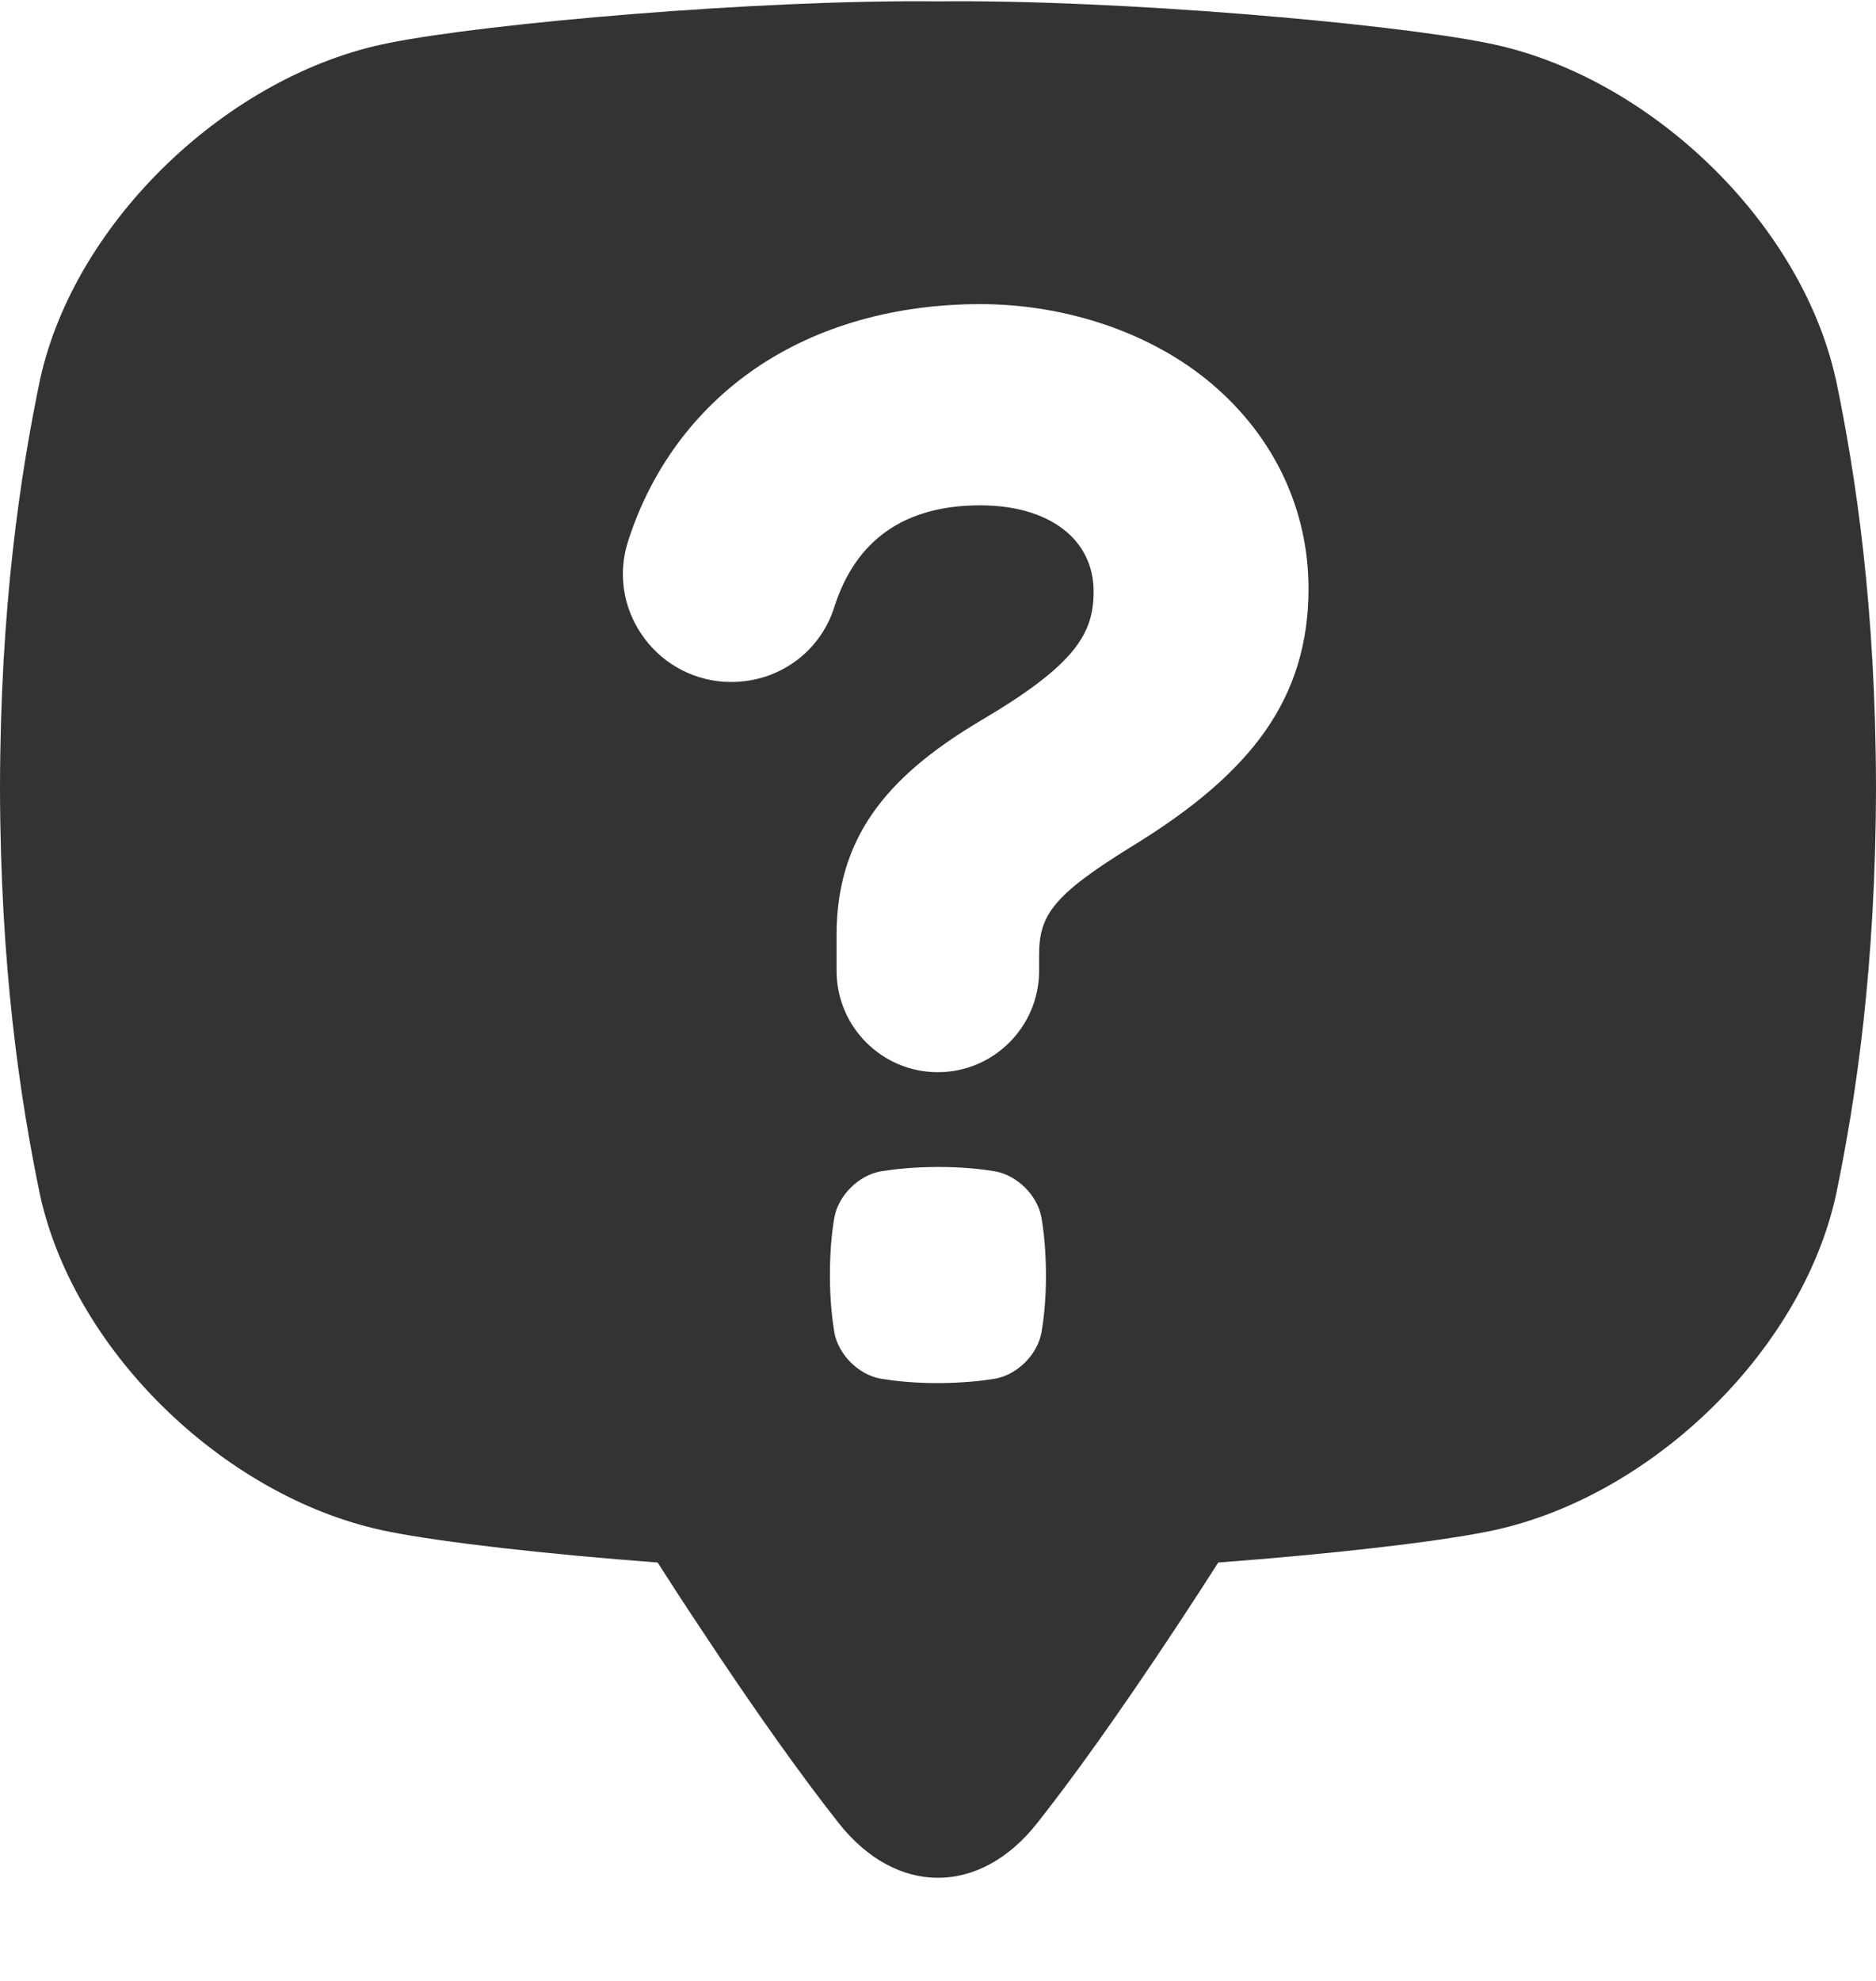 <svg width="18" height="19" viewBox="0 0 18 19" fill="none" xmlns="http://www.w3.org/2000/svg">
<path d="M17.614 3.637C17.276 2.109 15.794 0.709 14.261 0.411C13.328 0.224 10.723 -0.006 9 0.013C7.277 -0.006 4.672 0.224 3.738 0.411C2.205 0.709 0.723 2.109 0.385 3.637C0.192 4.565 0.003 5.828 0 7.552C0.003 9.275 0.192 10.538 0.385 11.466C0.723 12.995 2.205 14.395 3.738 14.692C4.242 14.793 5.234 14.906 6.31 14.987C6.432 15.178 6.564 15.382 6.708 15.598C7.279 16.463 7.716 17.066 8.047 17.486C8.599 18.186 9.401 18.186 9.952 17.486C10.284 17.066 10.72 16.463 11.292 15.598C11.435 15.382 11.567 15.178 11.689 14.987C12.766 14.906 13.758 14.793 14.262 14.692C15.795 14.395 17.276 12.995 17.615 11.466C17.808 10.538 17.997 9.275 18 7.552C17.997 5.828 17.808 4.566 17.615 3.638L17.614 3.637ZM9.993 12.778C9.956 12.992 9.761 13.186 9.547 13.224C9.418 13.245 9.241 13.265 8.999 13.266C8.758 13.266 8.581 13.245 8.451 13.224C8.237 13.186 8.043 12.992 8.005 12.778C7.984 12.648 7.963 12.471 7.963 12.229C7.963 11.988 7.983 11.812 8.005 11.681C8.043 11.467 8.237 11.273 8.451 11.235C8.581 11.214 8.758 11.194 8.999 11.193C9.24 11.193 9.417 11.213 9.547 11.235C9.761 11.273 9.956 11.467 9.993 11.681C10.015 11.811 10.035 11.988 10.036 12.229C10.036 12.471 10.015 12.648 9.993 12.778ZM12.134 7.02C11.862 7.403 11.456 7.754 10.854 8.122C10.092 8.592 9.97 8.785 9.97 9.163V9.312C9.97 9.848 9.534 10.284 8.998 10.284C8.462 10.284 8.027 9.848 8.027 9.312V8.966C8.027 8.52 8.138 8.142 8.367 7.809C8.589 7.487 8.922 7.201 9.416 6.908C10.326 6.372 10.493 6.072 10.493 5.673C10.493 5.171 10.066 4.847 9.405 4.847C8.681 4.847 8.21 5.176 8.004 5.826C7.868 6.254 7.472 6.541 7.018 6.541C6.992 6.541 6.967 6.54 6.942 6.539C6.621 6.515 6.334 6.349 6.154 6.082C5.976 5.818 5.929 5.494 6.026 5.192C6.247 4.501 6.672 3.927 7.254 3.53C7.843 3.129 8.587 2.917 9.405 2.917C10.223 2.917 11.043 3.188 11.625 3.68C12.224 4.187 12.555 4.885 12.555 5.647C12.555 6.17 12.417 6.619 12.134 7.02Z" fill="#333333"/>
</svg>
